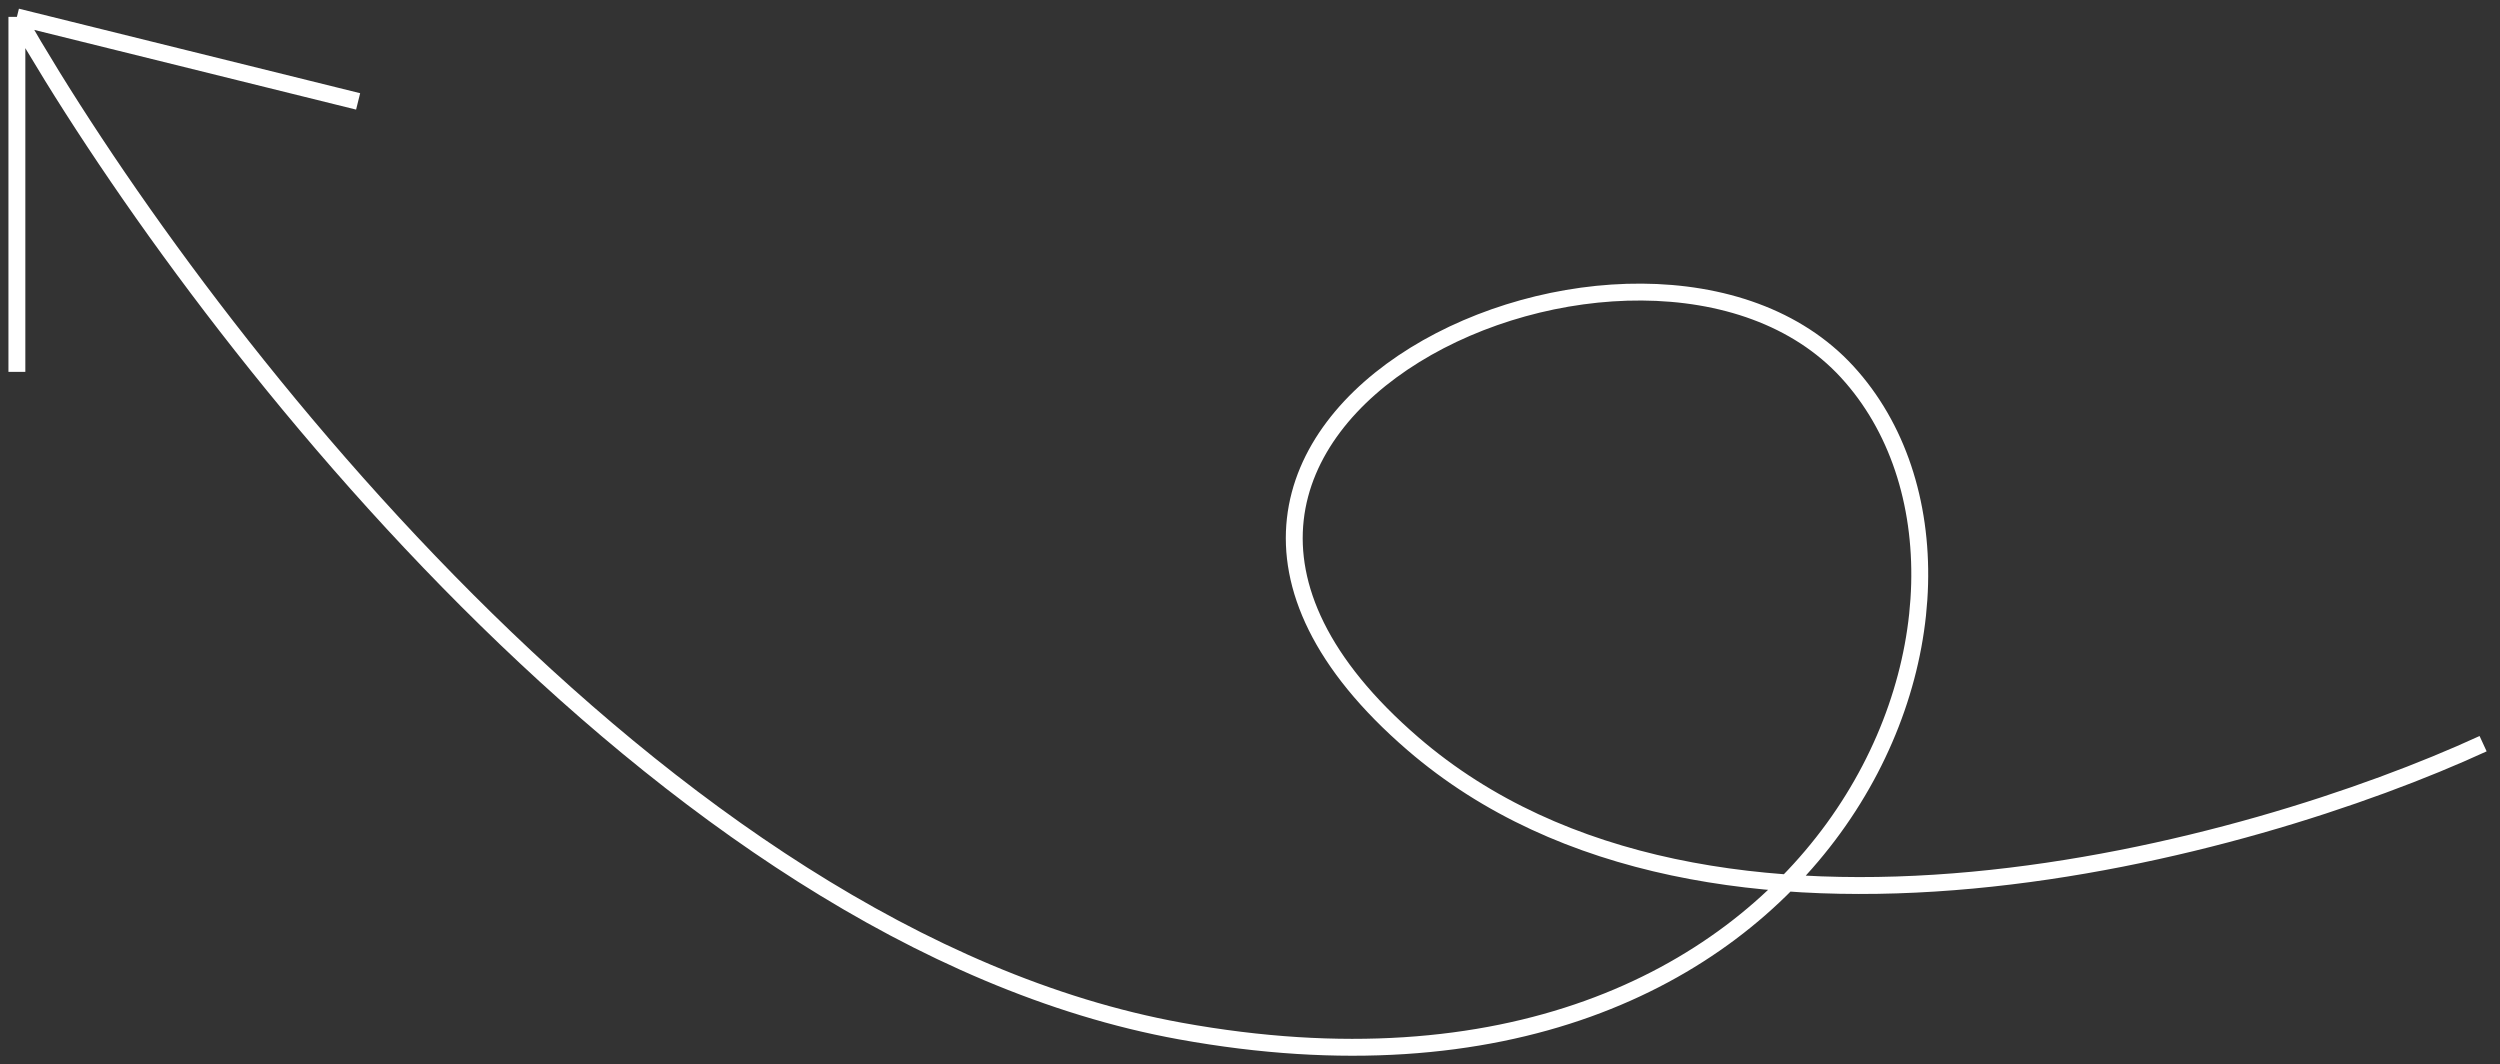 <svg width="148" height="63" viewBox="0 0 148 63" fill="none" xmlns="http://www.w3.org/2000/svg">
<rect x="0" y="0" width="148" height="63" fill="#333333" stroke="none"/>
<path d="M147 44.026C133.226 50.363 101.272 59.235 83.641 44.026C61.604 25.014 97.415 9.005 109.352 22.013C121.289 35.02 108.434 68.04 69.868 61.036C39.015 55.433 11.101 18.677 1 1M1 1L21.201 6.003M1 1V22.013" stroke="white"/>
</svg>
